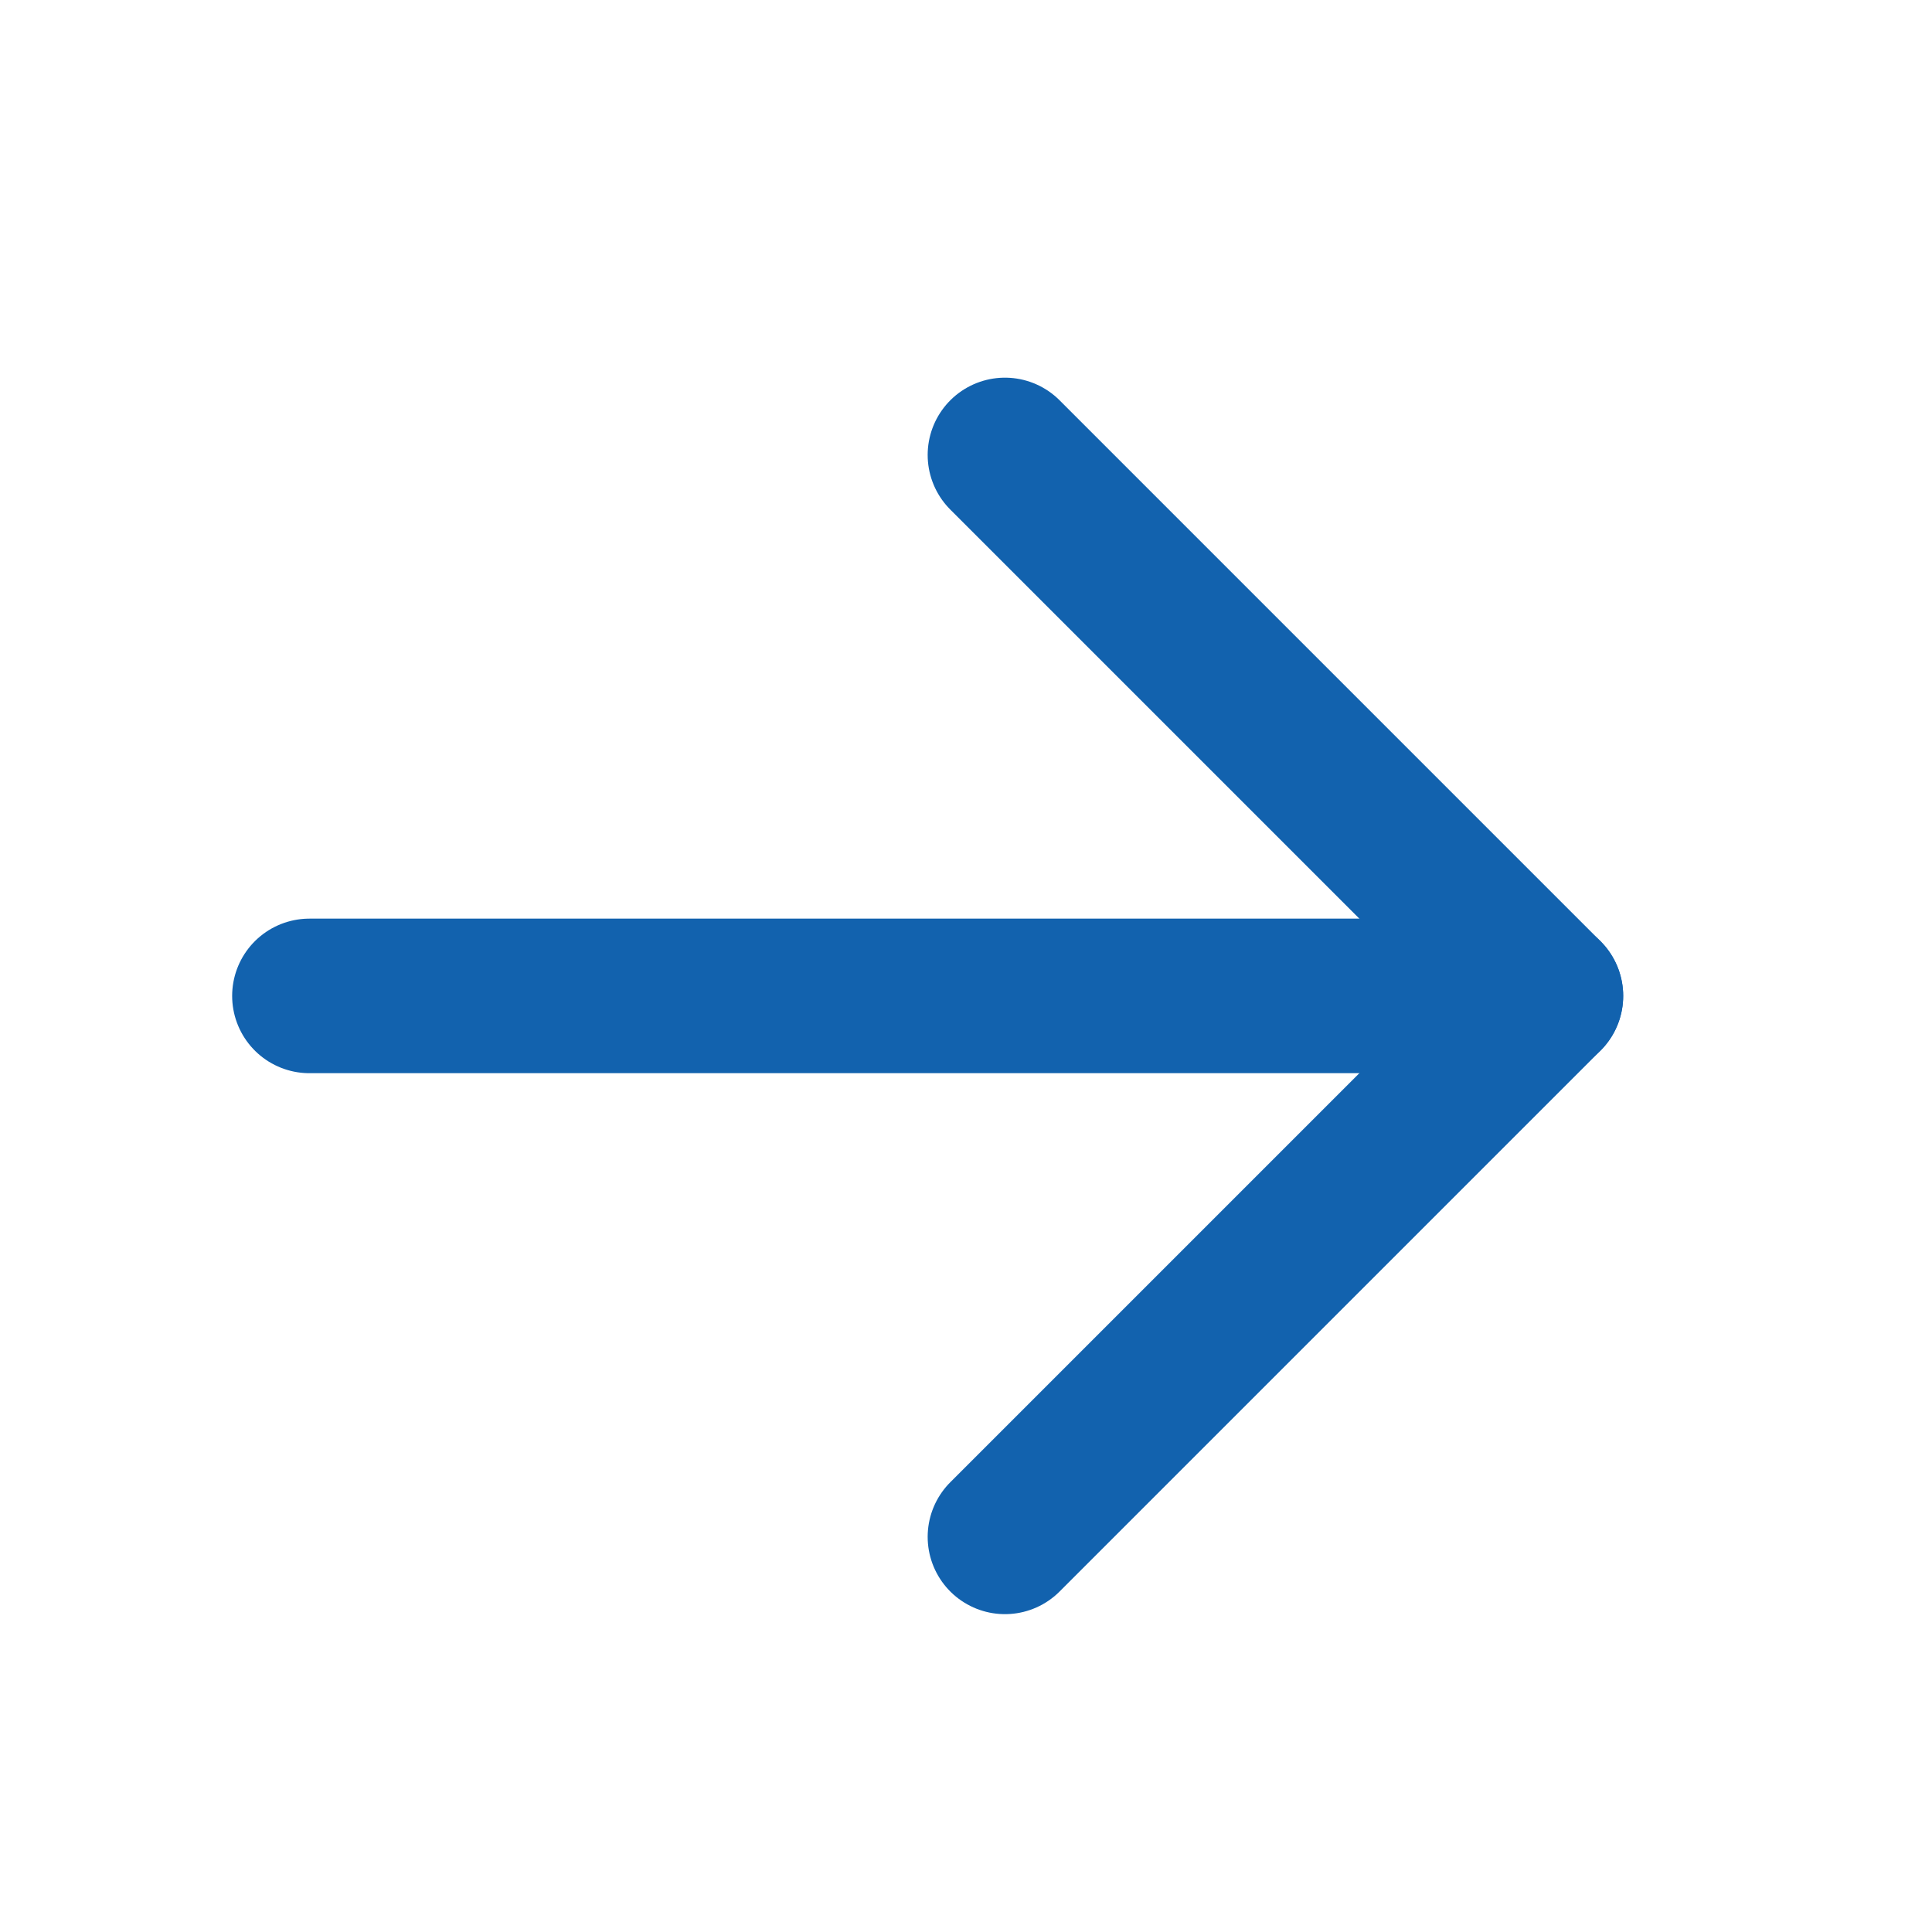 <svg width="25" height="25" viewBox="0 0 25 25" fill="none" xmlns="http://www.w3.org/2000/svg">
<path d="M4.004 12.887H20.004" stroke="#1262AE" stroke-width="2" stroke-linecap="round" stroke-linejoin="round"/>
<path d="M13.004 5.887L20.004 12.887L13.004 19.887" stroke="#1262AE" stroke-width="2" stroke-linecap="round" stroke-linejoin="round"/>
</svg>
